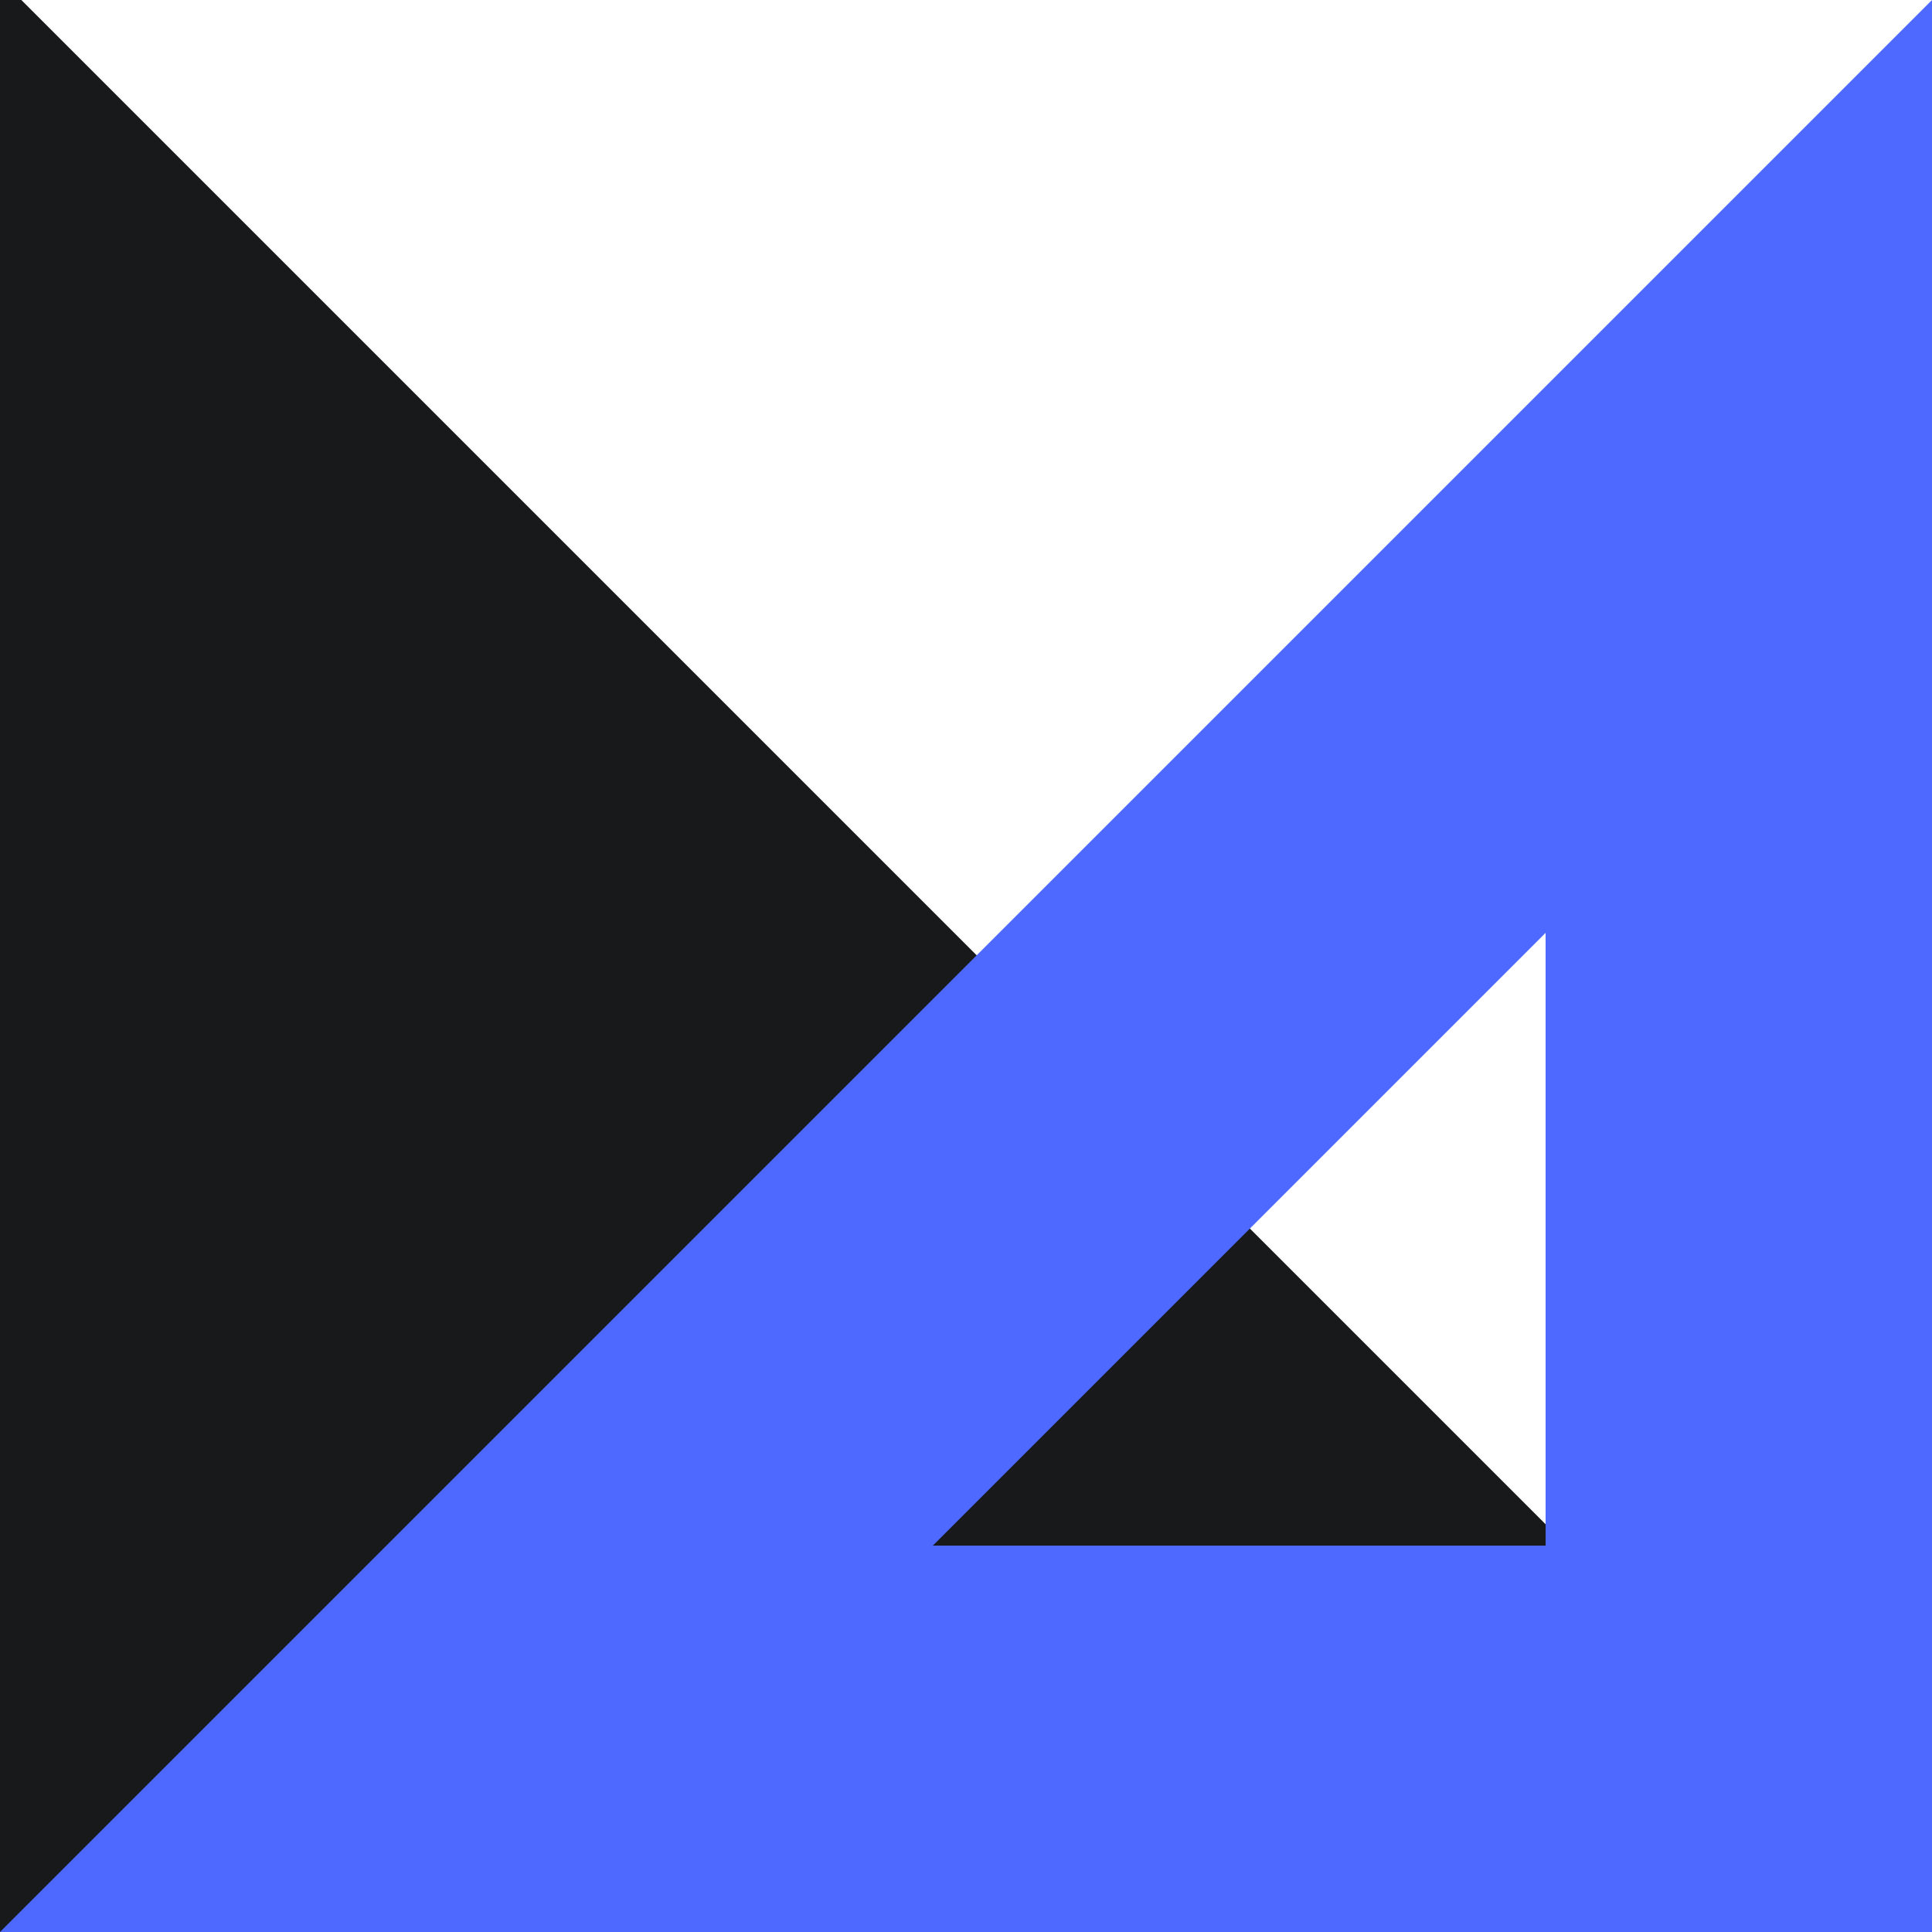 <svg width="64" height="64" viewBox="0 0 64 64" fill="none" xmlns="http://www.w3.org/2000/svg">
<path d="M64 64L0 0V64H64Z" fill="#18191A"/>
<path d="M64 64L0 0V64H64Z" stroke="#18191A"/>
<path fill-rule="evenodd" clip-rule="evenodd" d="M0 64H64V0L0 64ZM51.2 30.902L30.902 51.2H51.2V30.902Z" fill="#4D69FF"/>
</svg>
